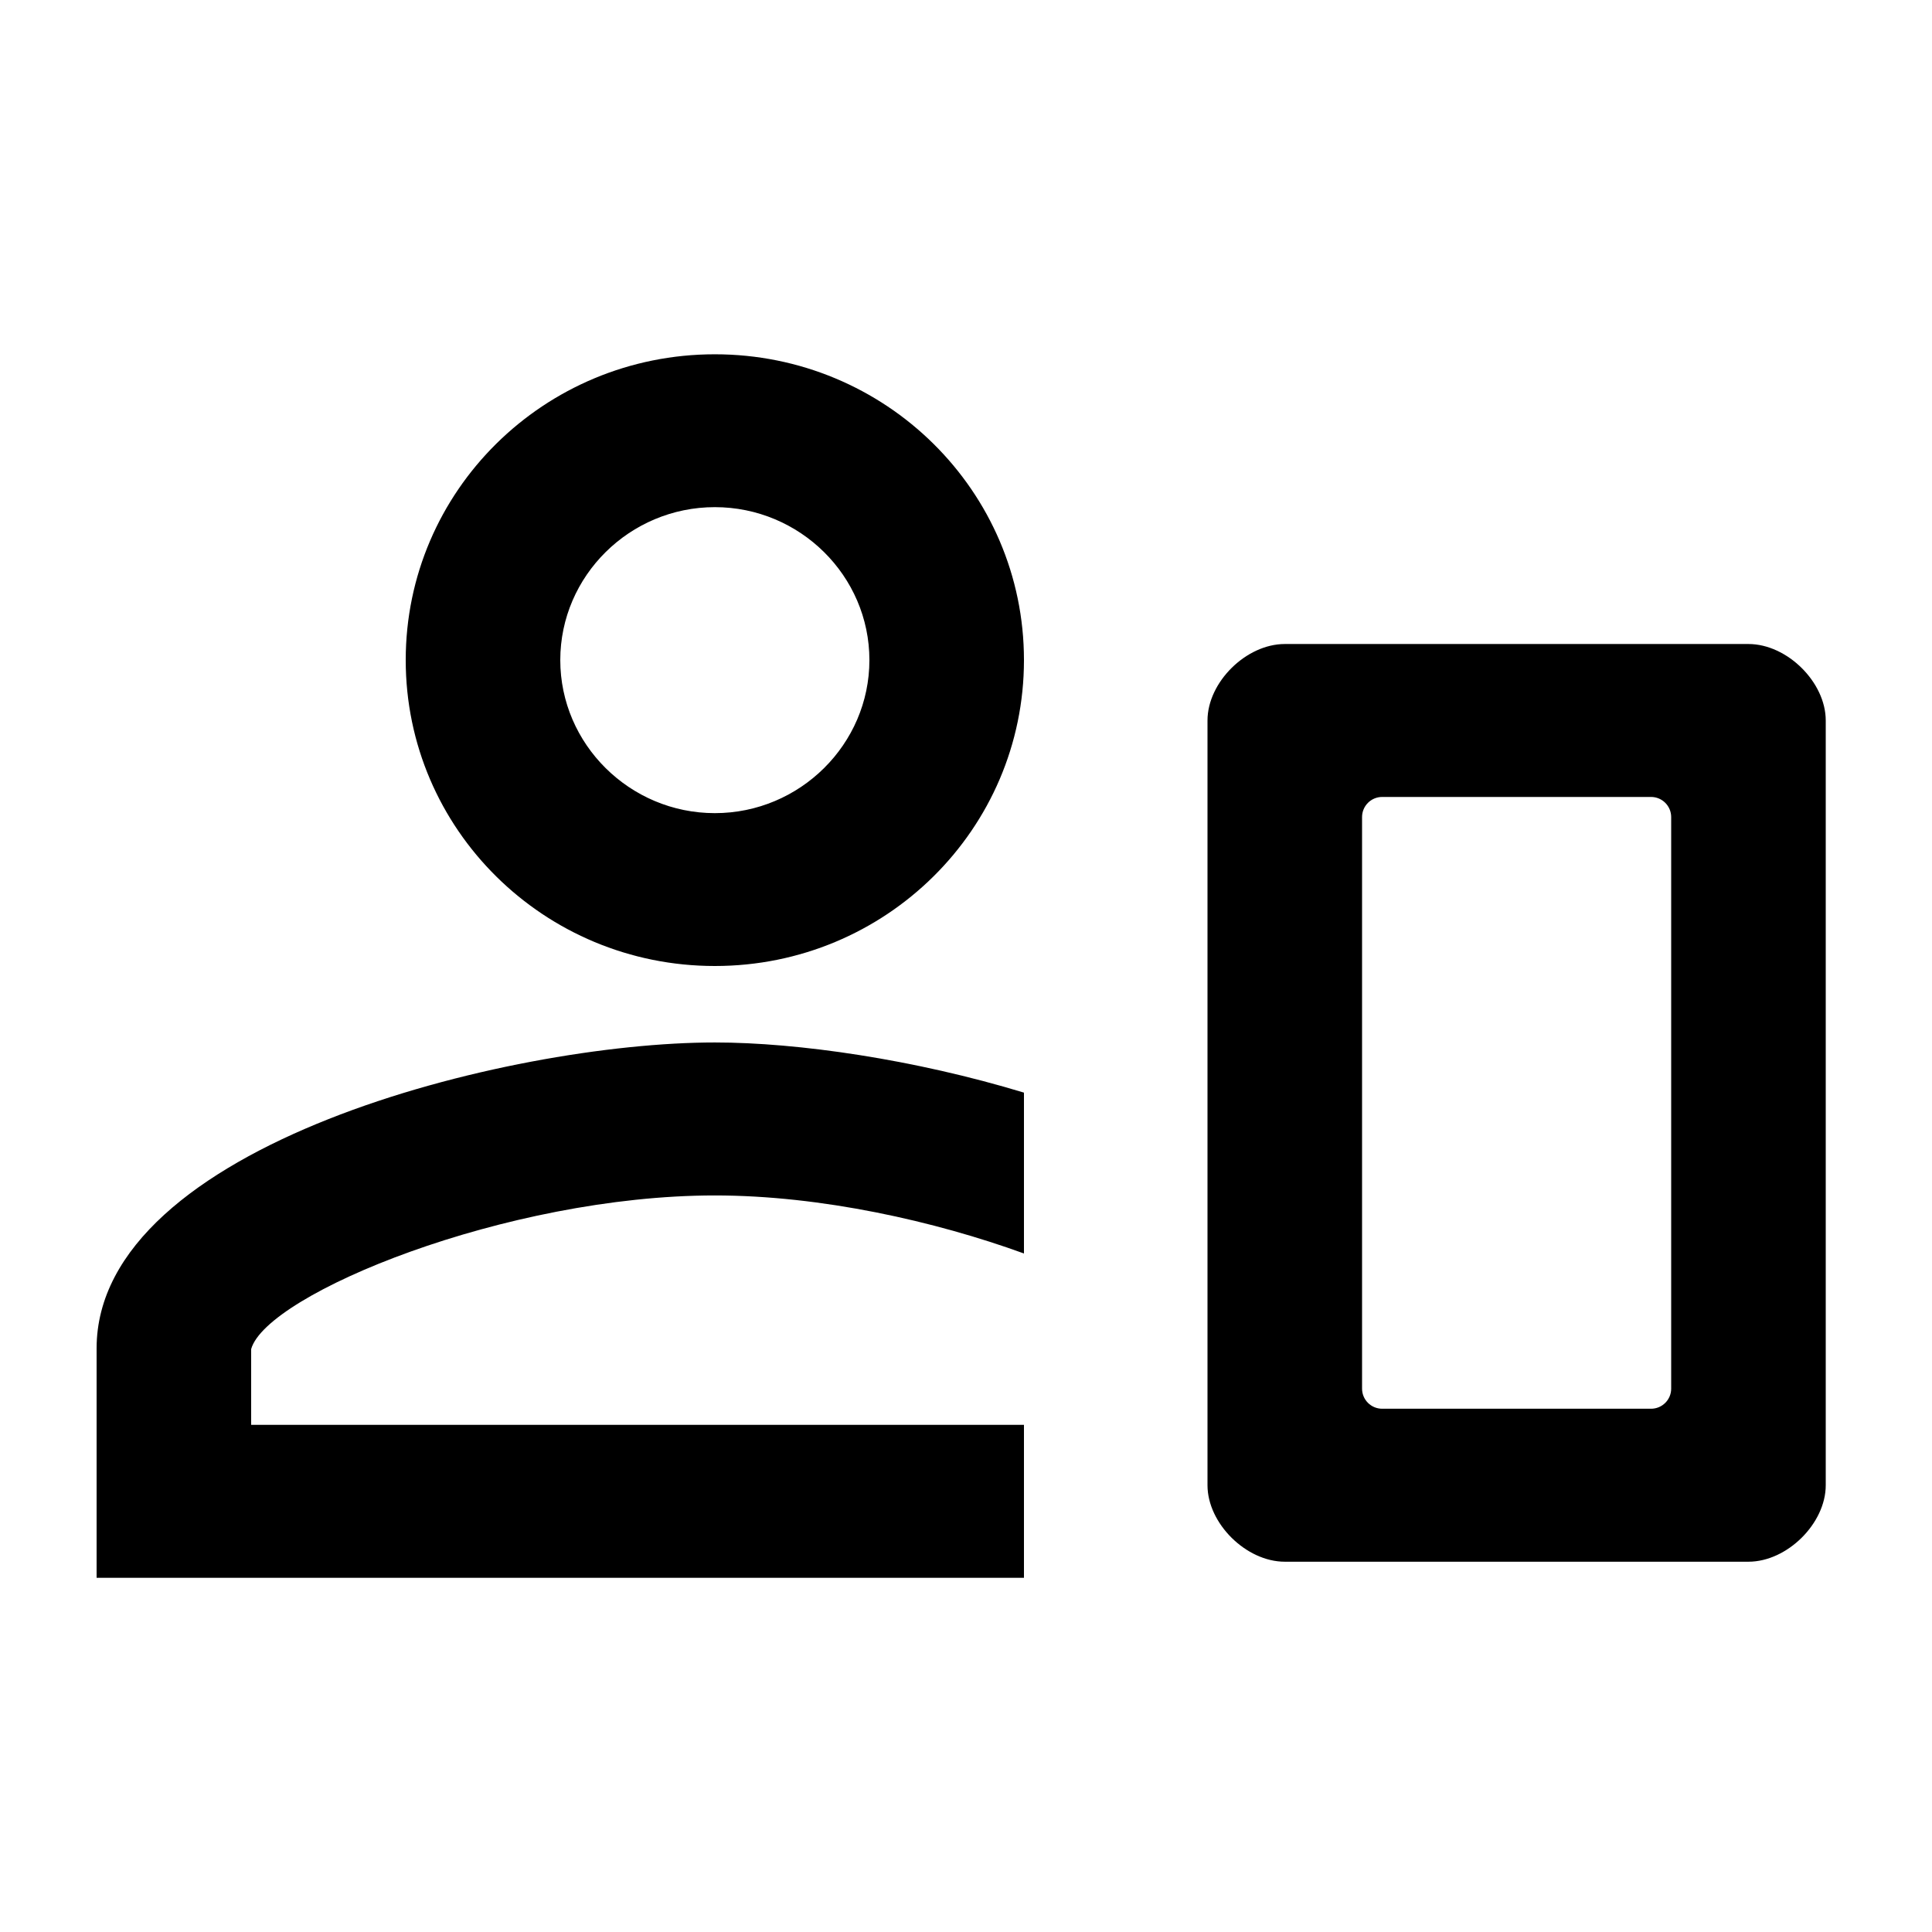 <svg width="50" height="50" viewBox="0 0 50 50" fill="none" xmlns="http://www.w3.org/2000/svg">
<path fill-rule="evenodd" clip-rule="evenodd" d="M18.5 25C22.921 25 26.5 21.458 26.5 17.083C26.5 12.708 22.921 9.169 18.5 9.169C14.079 9.169 10.5 12.708 10.5 17.083C10.5 21.458 14.079 25 18.5 25ZM18.5 13.125C20.7 13.125 22.5 14.904 22.5 17.083C22.5 19.26 20.7 21.044 18.5 21.044C16.3 21.044 14.5 19.26 14.5 17.083C14.5 14.904 16.3 13.125 18.5 13.125ZM2.5 34.896V40.833H26.5V36.875H6.5V34.914C6.9 33.489 13.1 30.938 18.5 30.938C21.252 30.938 24.204 31.606 26.5 32.44V28.277C23.667 27.417 20.652 26.979 18.5 26.979C13.16 26.979 2.5 29.633 2.5 34.896ZM35.25 35.938C35.25 36.225 35.483 36.458 35.771 36.458H42.729C43.017 36.458 43.25 36.225 43.25 35.938V21.146C43.25 20.858 43.017 20.625 42.729 20.625H35.771C35.483 20.625 35.25 20.858 35.25 21.146V35.938ZM45.25 16.667H33.25C32.25 16.667 31.25 17.656 31.25 18.646V38.438C31.25 39.427 32.25 40.417 33.25 40.417H45.25C46.25 40.417 47.25 39.427 47.25 38.438V18.646C47.25 17.656 46.25 16.667 45.25 16.667Z" fill="black"/>
</svg>
